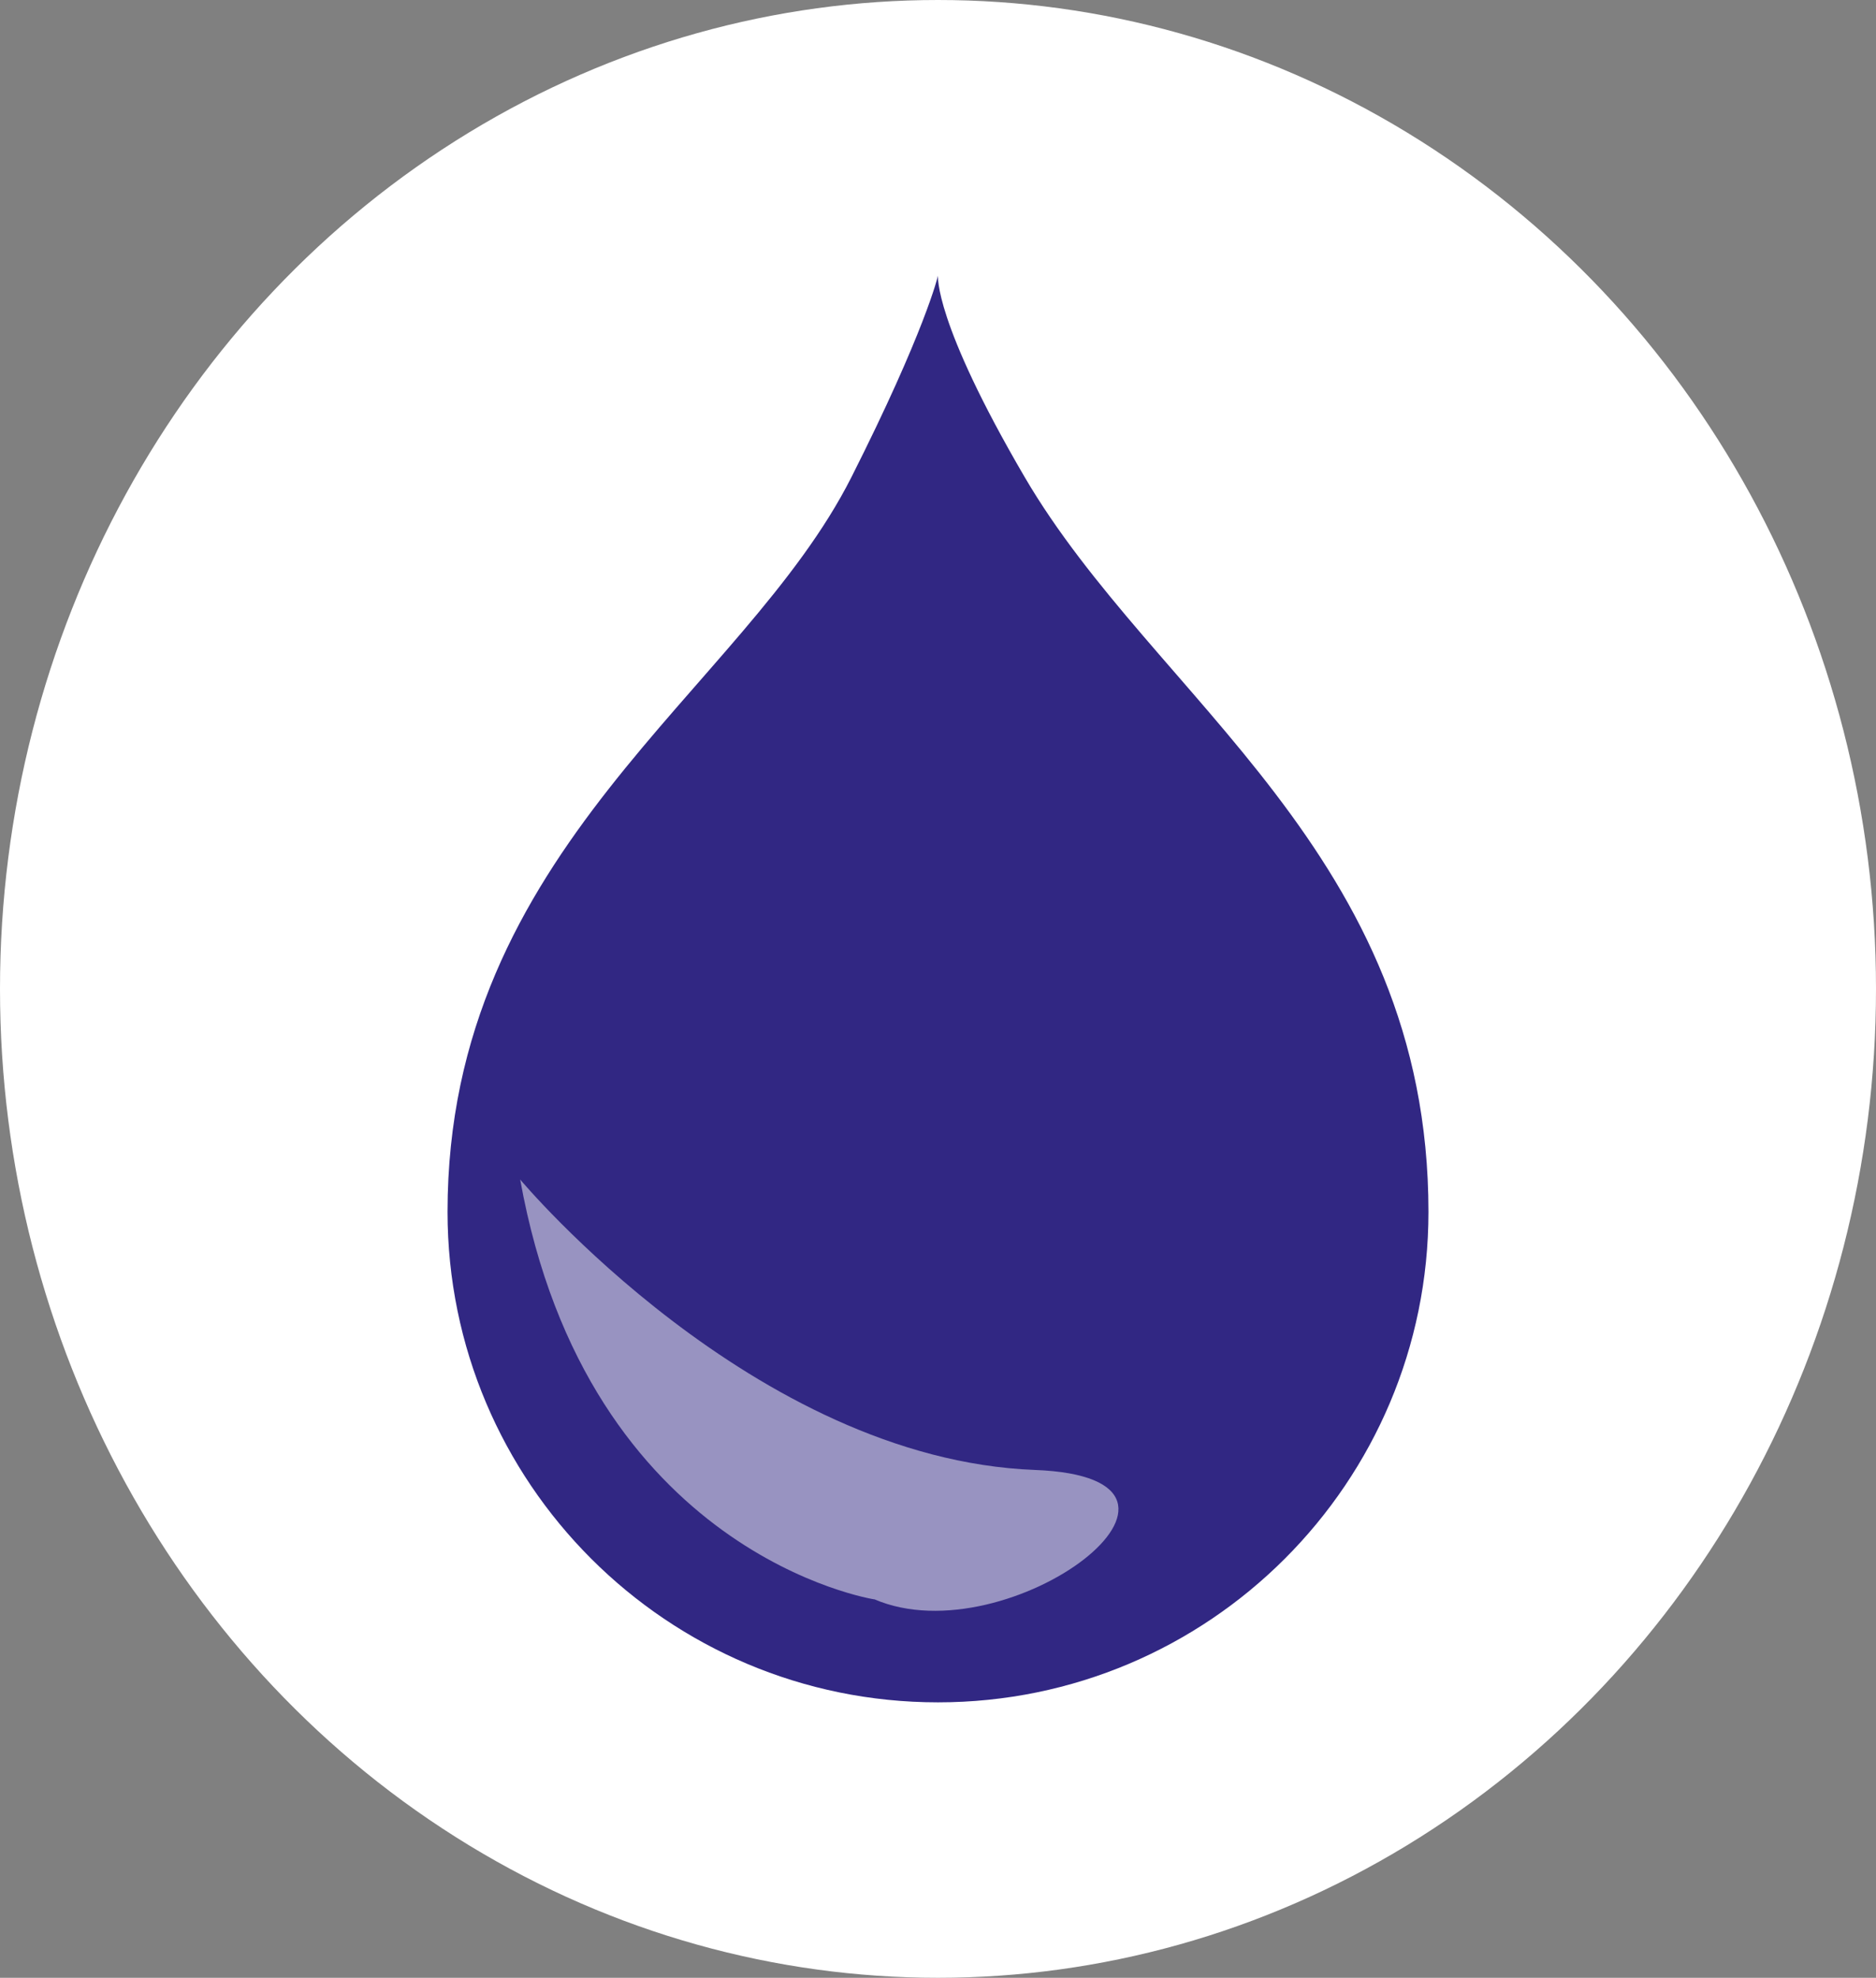 <?xml version="1.0" encoding="UTF-8"?><svg id="Calque_1" xmlns="http://www.w3.org/2000/svg" viewBox="0 0 14.772 15.574"><rect x="0" y="0" width="14.772" height="15.574" fill="#808080" stroke="none"/><ellipse cx="7.386" cy="7.787" rx="7.386" ry="7.787" fill="#fff"/><path d="M11.248,9.543c0,2.133-1.729,3.862-3.862,3.862s-3.862-1.729-3.862-3.862c0-2.862,2.326-4.094,3.18-5.785,.581-1.151,.682-1.587,.682-1.587,0,0-.036,.356,.682,1.585,1.022,1.748,3.18,2.968,3.18,5.787Z" fill="#312783"/><path d="M6.884,12.593c1.062,.458,2.918-.955,1.265-1.018-2.213-.085-4.053-2.287-4.053-2.287,.533,2.959,2.788,3.306,2.788,3.306Z" fill="#fff" opacity=".5"/></svg>